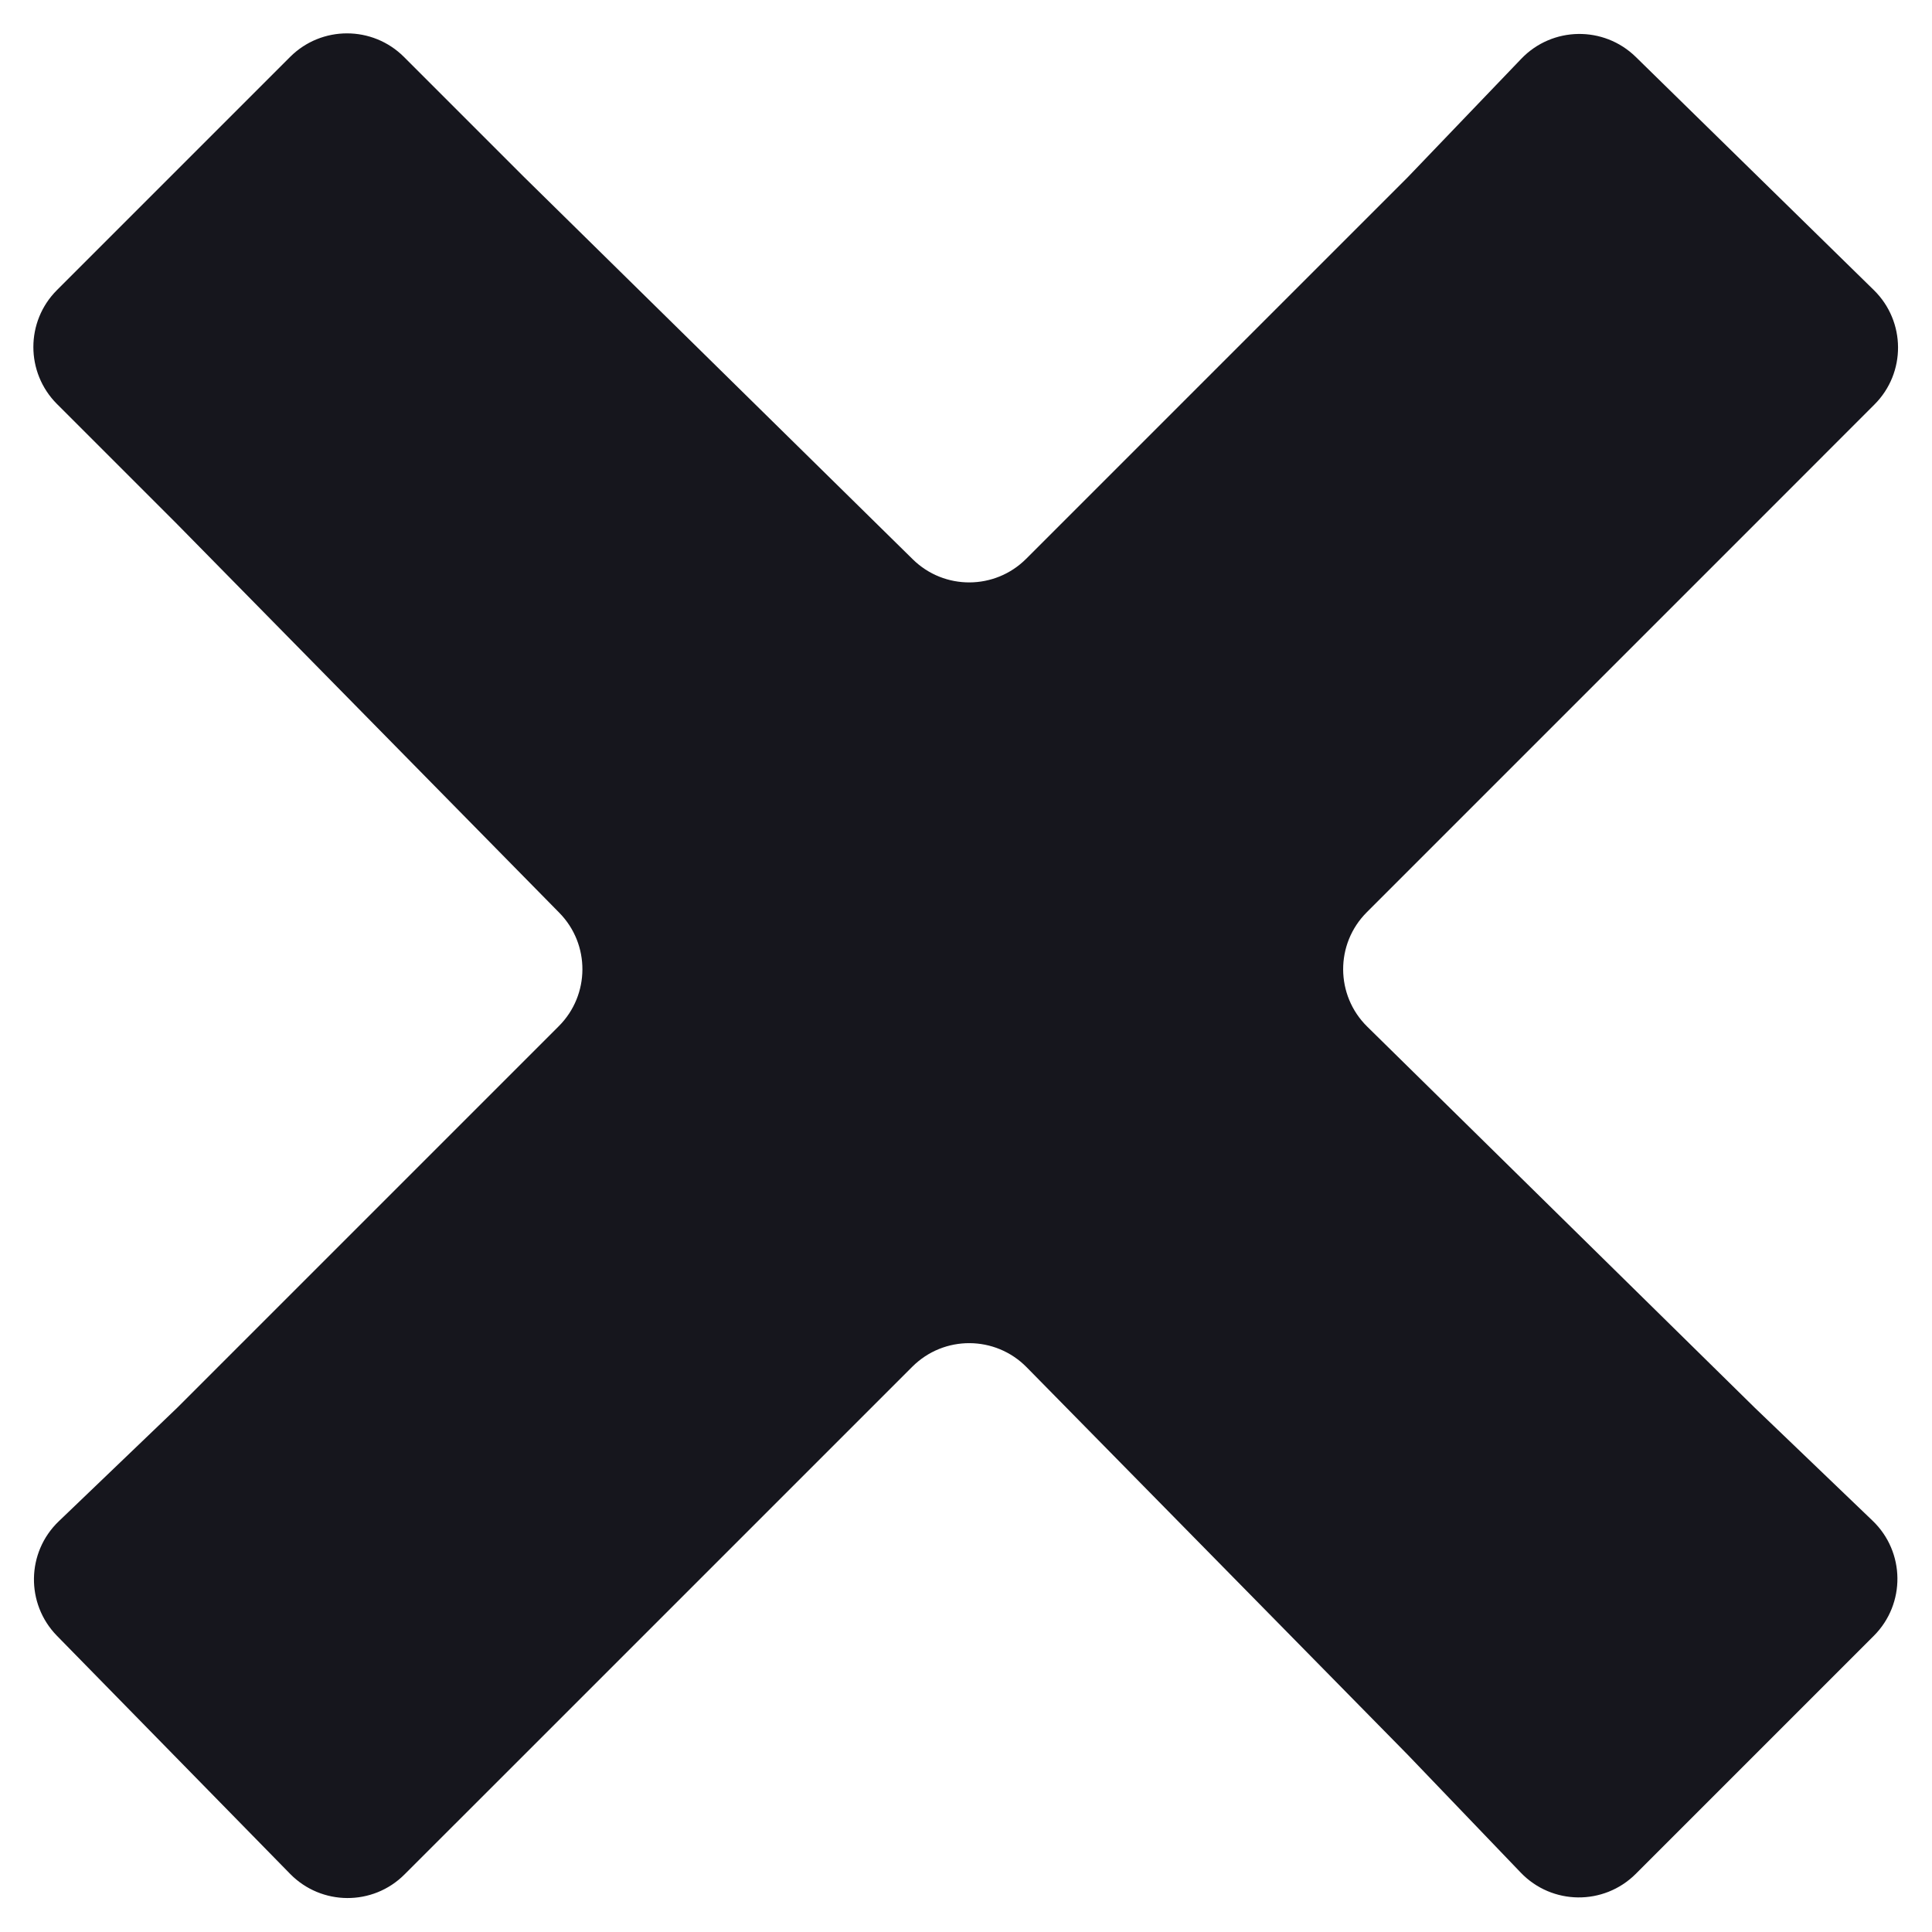 <svg width="24" height="24" viewBox="0 0 24 24" fill="none" xmlns="http://www.w3.org/2000/svg">
<path d="M5.018 0.707C4.627 0.317 3.994 0.317 3.604 0.707L0.707 3.604C0.317 3.994 0.317 4.627 0.707 5.018L2.201 6.512L6.948 11.339C7.333 11.73 7.33 12.359 6.942 12.747L2.201 17.488L0.73 18.898C0.328 19.283 0.318 19.922 0.707 20.32L3.604 23.278C3.993 23.675 4.632 23.679 5.025 23.285L6.512 21.799L11.333 16.978C11.726 16.585 12.363 16.588 12.753 16.984L17.488 21.799L18.891 23.262C19.279 23.667 19.923 23.674 20.32 23.278L23.278 20.32C23.674 19.923 23.667 19.279 23.262 18.891L21.799 17.488L16.984 12.753C16.588 12.363 16.585 11.726 16.978 11.333L21.799 6.512L23.285 5.025C23.679 4.632 23.675 3.993 23.278 3.604L20.32 0.707C19.922 0.318 19.283 0.328 18.898 0.73L17.488 2.201L12.747 6.942C12.359 7.33 11.73 7.333 11.339 6.948L6.512 2.201L5.018 0.707Z" fill="#16161D"/>
</svg>
